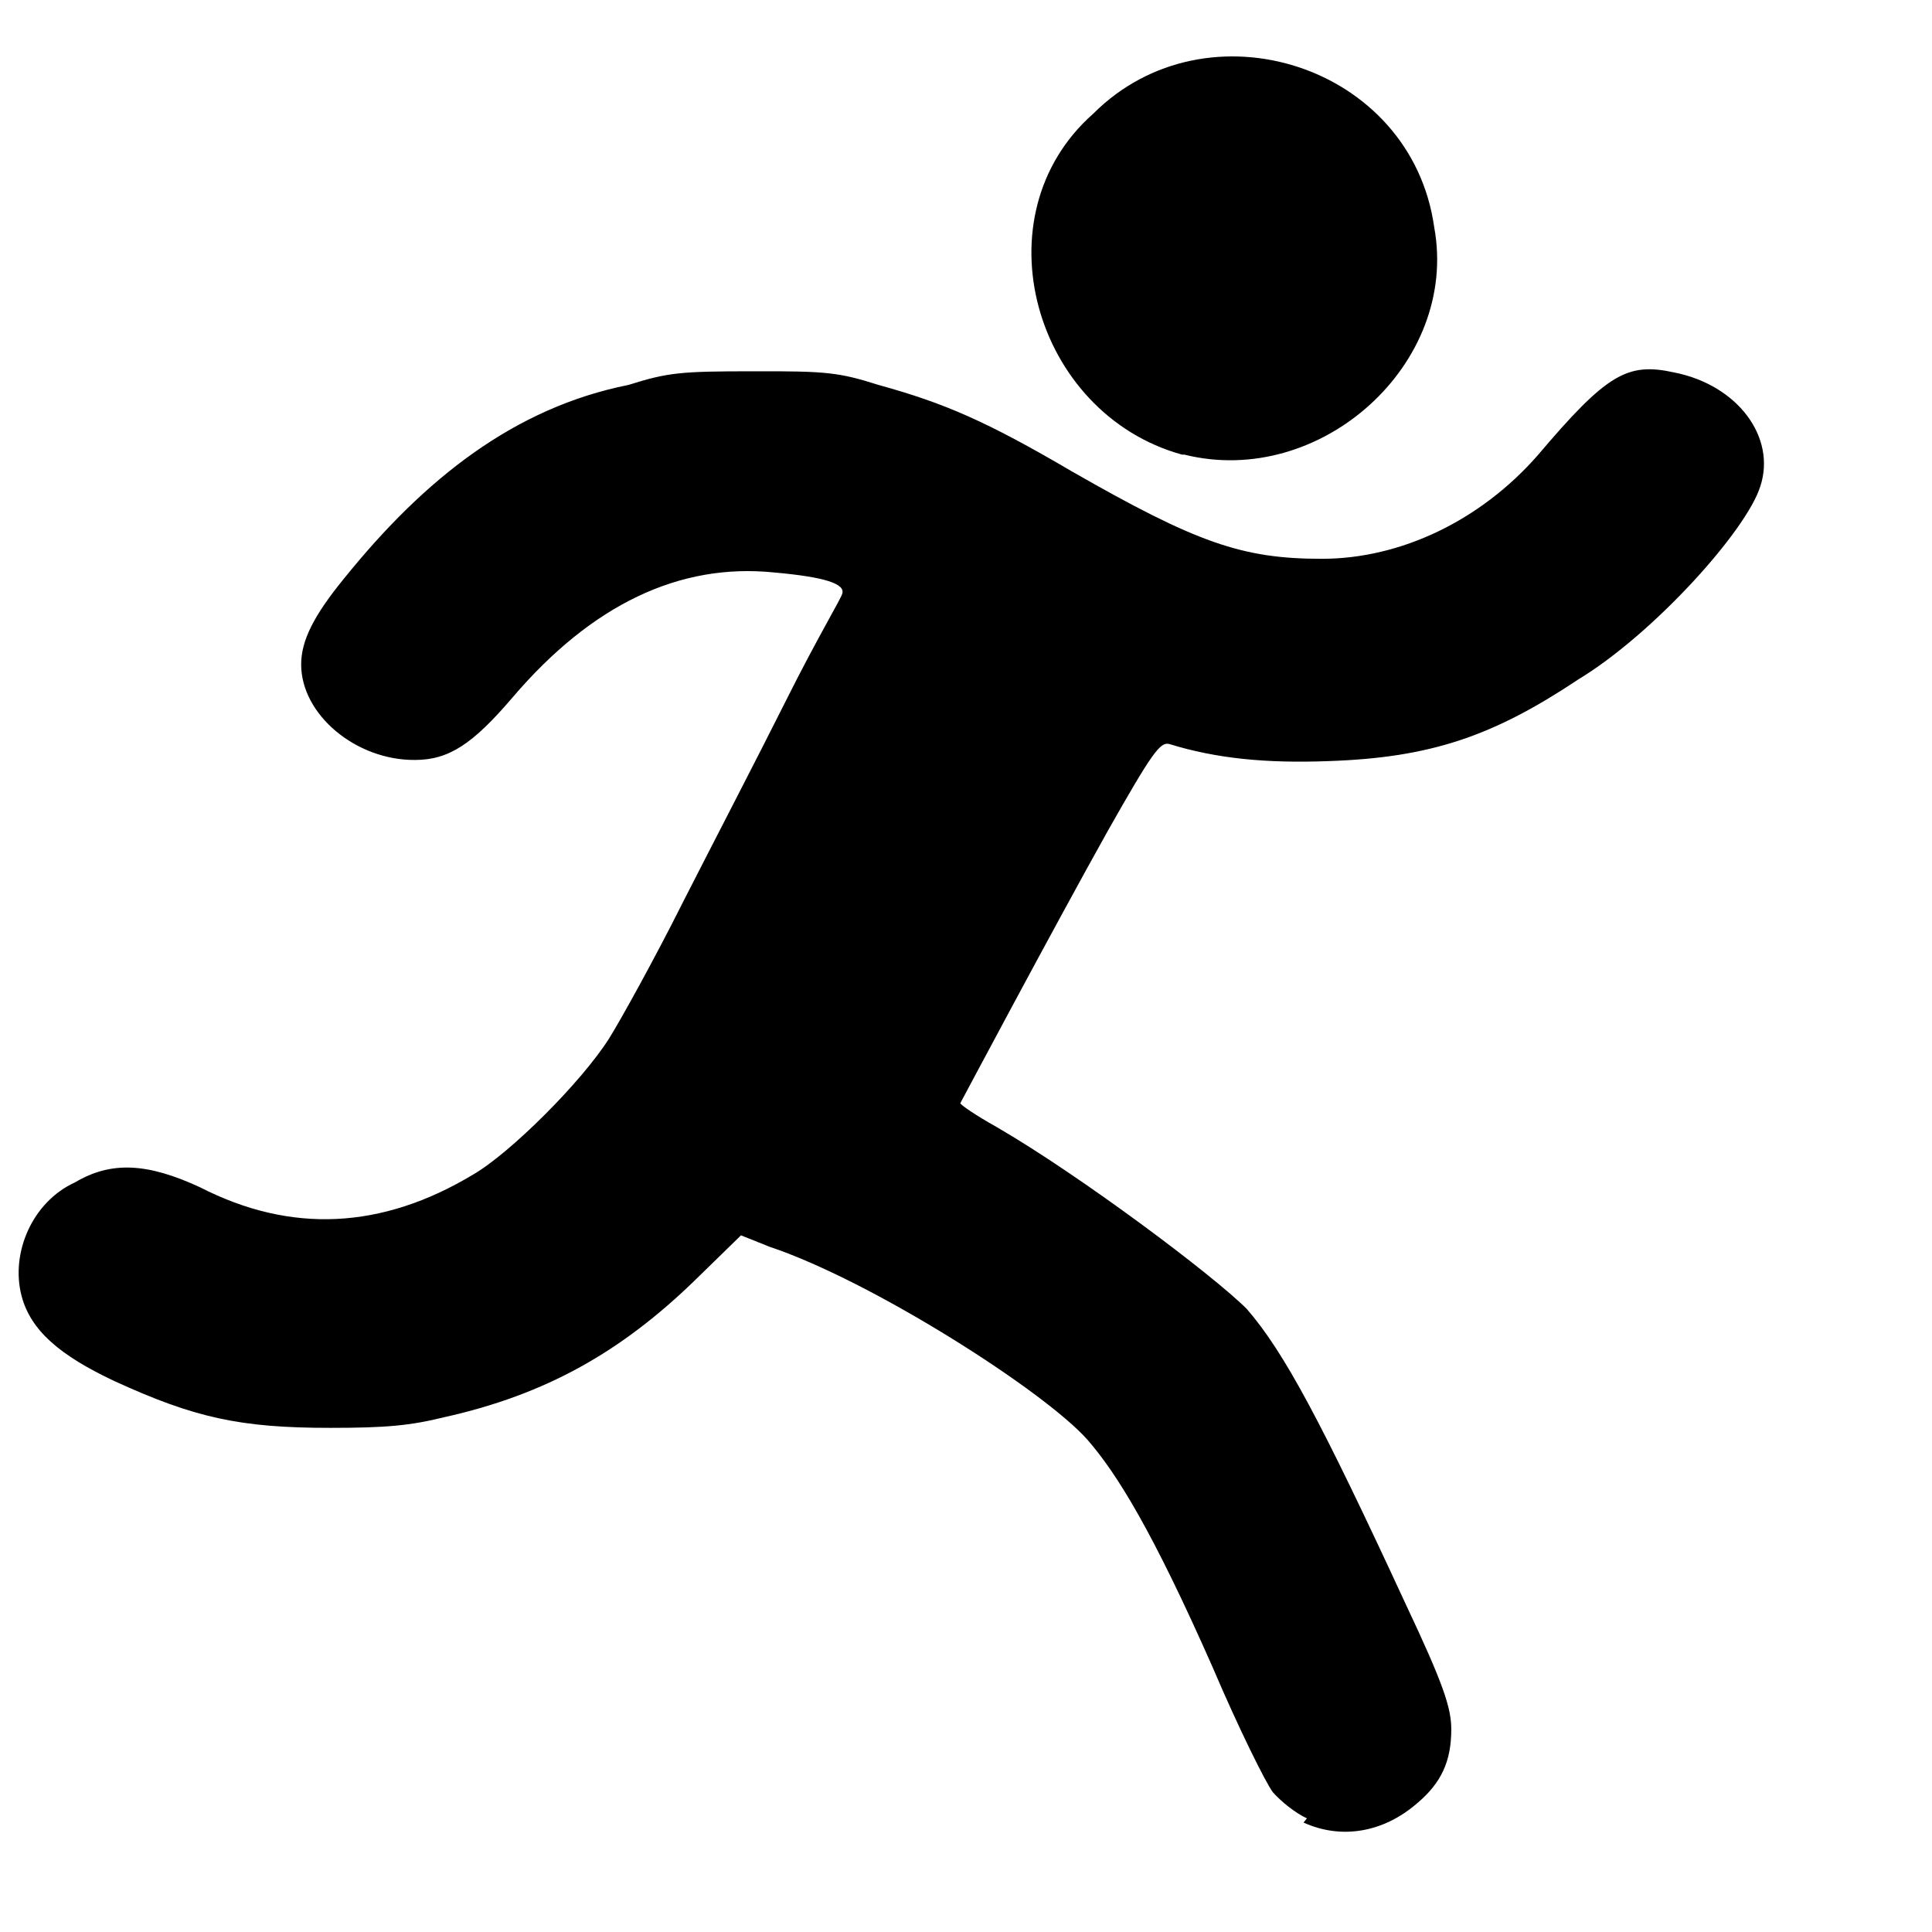 <svg width="16" height="16" version="1.1" viewBox="0 0 16 17" xmlns="http://www.w3.org/2000/svg">
 <g transform="translate(-19 -125)">
  <path d="m30 141c-0.1-0.045-0.23-0.15-0.3-0.23-0.062-0.082-0.3-0.56-0.53-1.1-0.53-1.2-0.84-1.7-1.1-2-0.38-0.43-1.9-1.4-2.8-1.7l-0.25-0.1-0.41 0.4c-0.64 0.62-1.3 1-2.2 1.2-0.3 0.074-0.51 0.094-1 0.094-0.8 8e-4 -1.2-0.09-1.9-0.41-0.49-0.23-0.74-0.45-0.82-0.75-0.1-0.38 0.096-0.83 0.47-1 0.32-0.19 0.64-0.17 1.1 0.043 0.8 0.41 1.6 0.37 2.4-0.11 0.33-0.19 0.96-0.82 1.2-1.2 0.1-0.16 0.4-0.7 0.65-1.2 0.26-0.51 0.67-1.3 0.92-1.8s0.47-0.87 0.48-0.91c0.034-0.089-0.15-0.15-0.6-0.19-0.83-0.084-1.6 0.28-2.3 1.1-0.35 0.41-0.56 0.55-0.86 0.55-0.52 3e-3 -1-0.4-1-0.84 0-0.21 0.11-0.43 0.38-0.76 0.71-0.88 1.5-1.5 2.5-1.7 0.35-0.11 0.46-0.12 1.1-0.12 0.64-2e-3 0.75 9e-3 1.1 0.12 0.58 0.16 0.95 0.32 1.7 0.76 1.1 0.63 1.5 0.77 2.2 0.77 0.7 0 1.4-0.34 1.9-0.91 0.61-0.72 0.79-0.82 1.2-0.73 0.56 0.11 0.9 0.57 0.76 1-0.12 0.39-0.94 1.3-1.6 1.7-0.75 0.5-1.3 0.69-2.2 0.72-0.55 0.021-0.99-0.023-1.4-0.15-0.081-0.022-0.15 0.072-0.54 0.76-0.47 0.84-1.3 2.4-1.3 2.4 0 0.014 0.14 0.11 0.32 0.21 0.74 0.43 1.9 1.3 2.2 1.6 0.33 0.38 0.66 1 1.4 2.6 0.33 0.7 0.4 0.91 0.4 1.1 0 0.28-0.087 0.47-0.3 0.65-0.3 0.26-0.67 0.32-1 0.17zm-1.1-12c-1.3-0.36-1.8-2.1-0.78-3 1-1 2.8-0.43 3 1 0.22 1.2-1 2.3-2.2 2z" stroke-width=".044"/>
 </g>
</svg>
